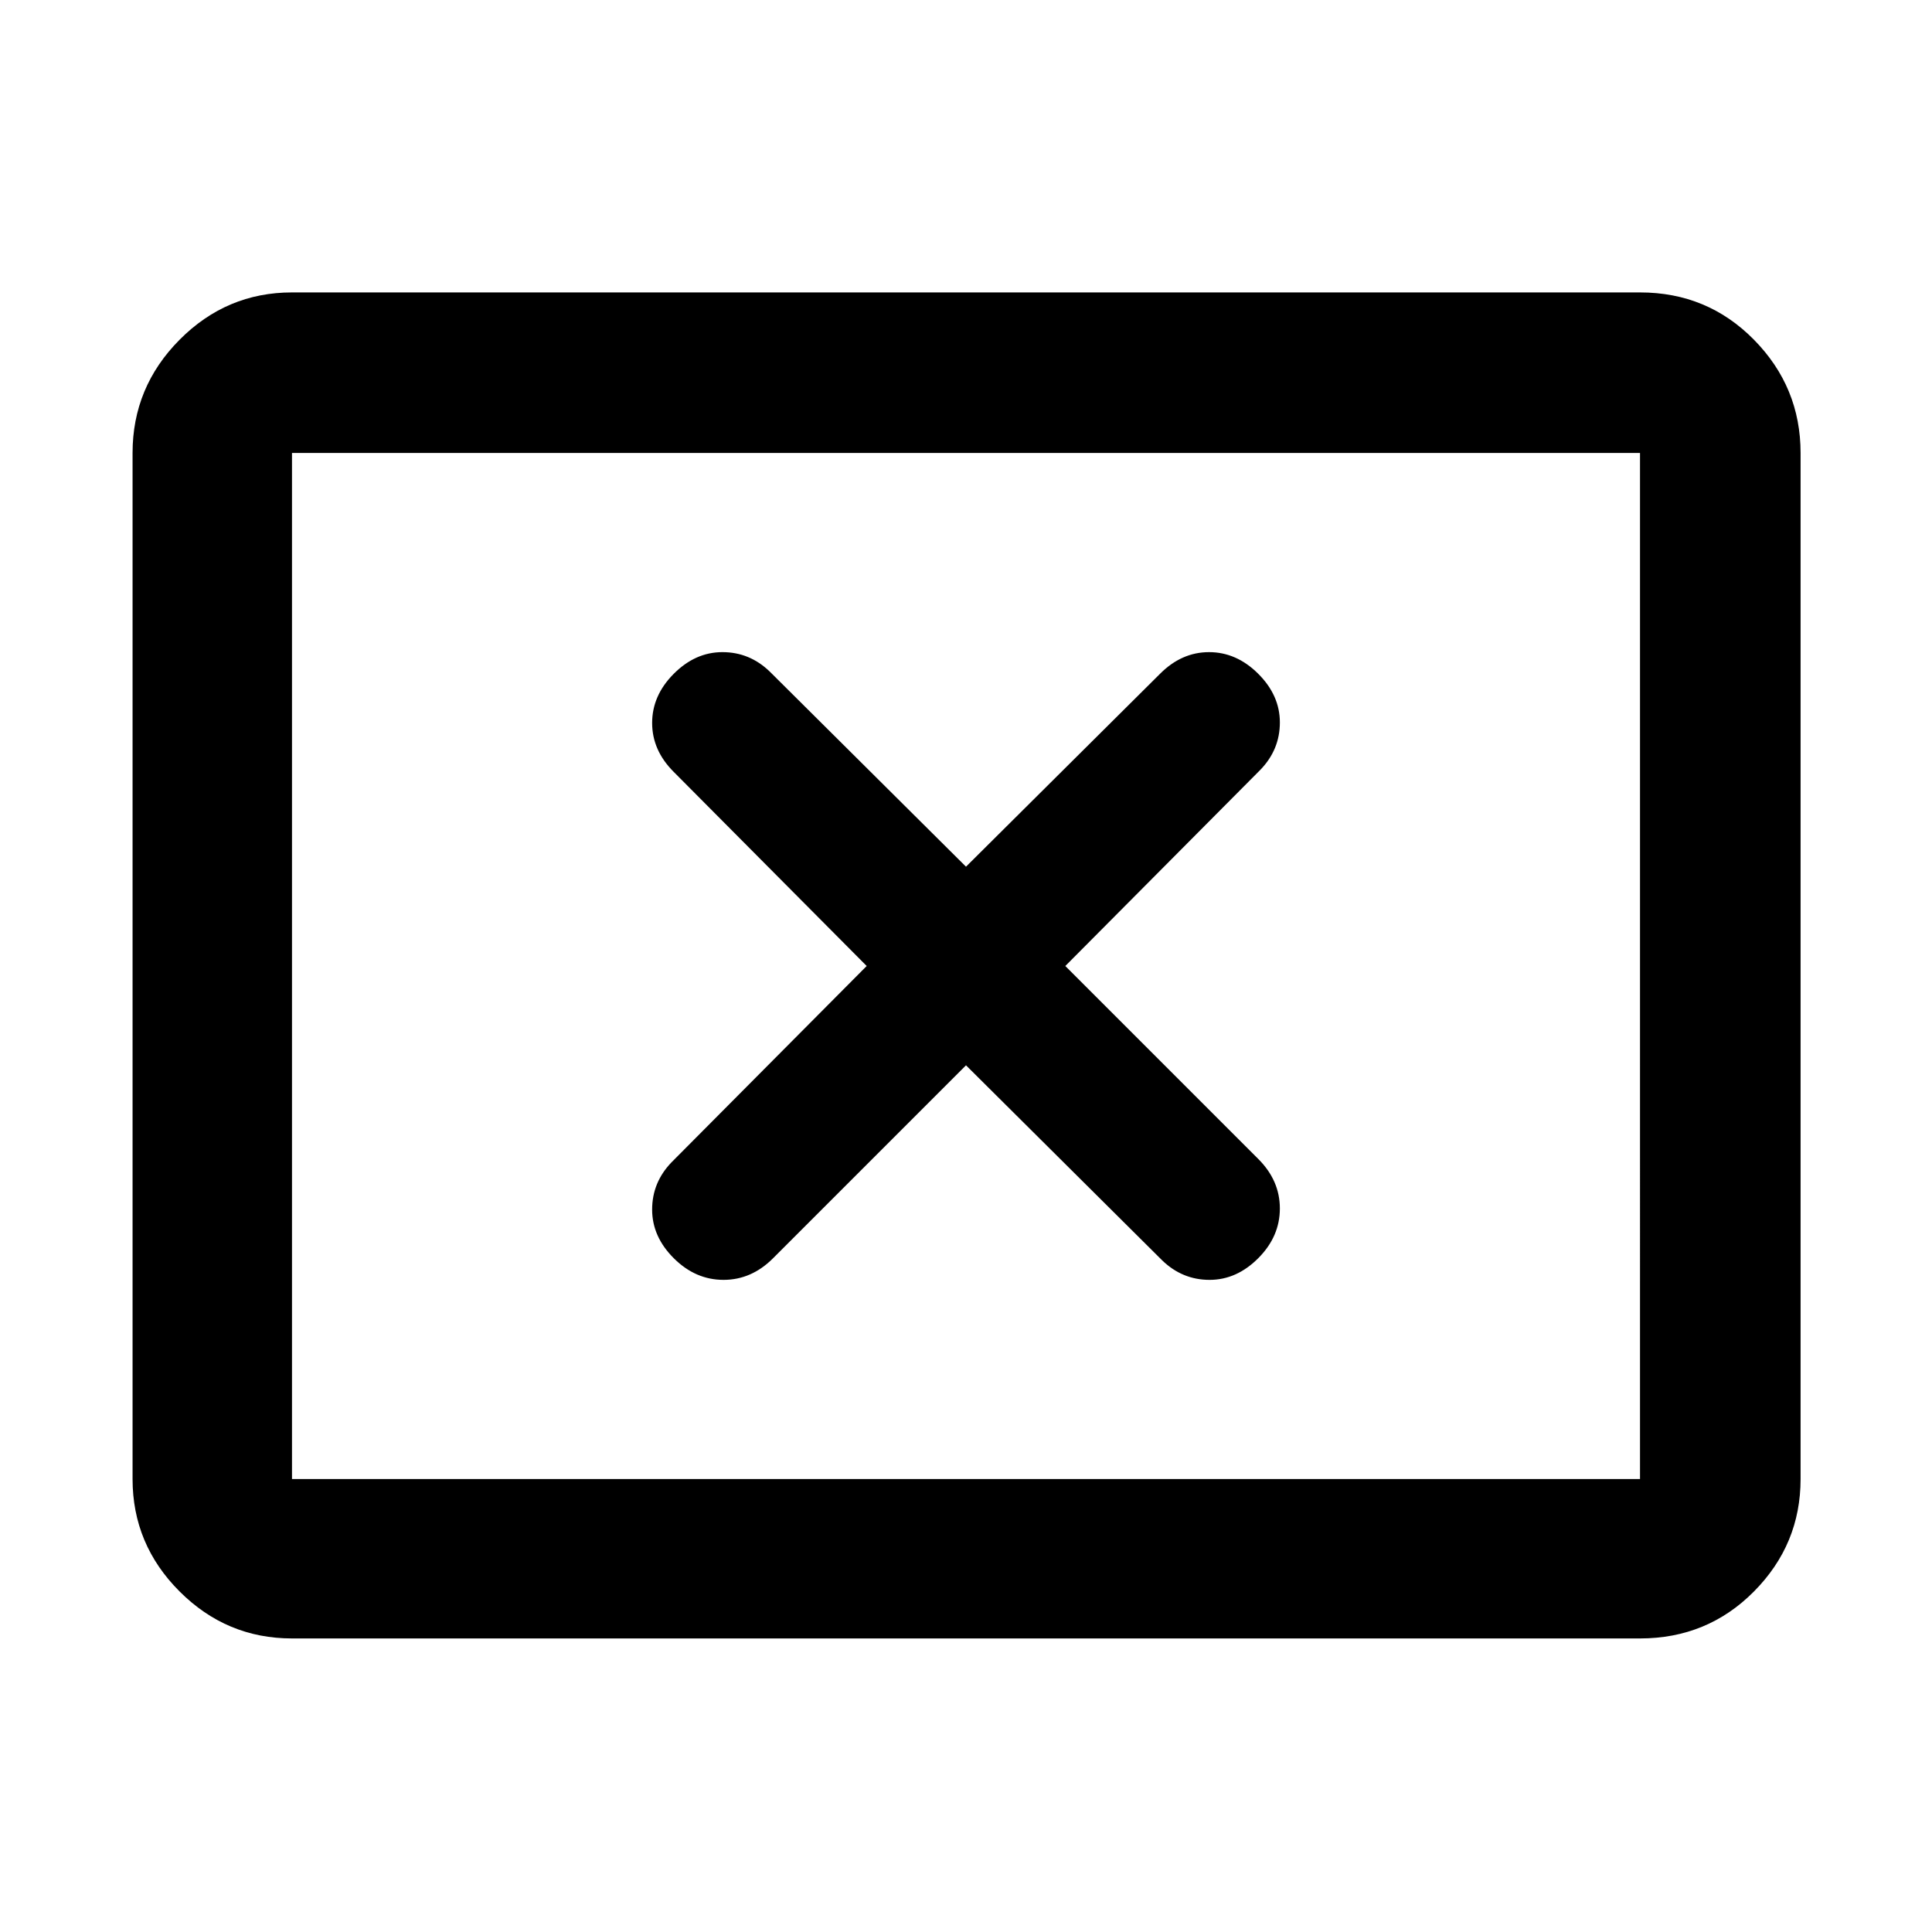 <svg xmlns="http://www.w3.org/2000/svg" width="48" height="48" viewBox="0 96 960 960"><path d="M334.927 721.335q10.726 10.622 24.595 10.622 13.869 0 24.565-10.696L480 625.348l97.478 96.913q10.013 9.696 23.55 9.696t24.307-10.884q10.622-10.726 10.622-24.595 0-13.869-10.696-24.565L529.348 576l96.913-97.478q9.696-10.013 9.696-23.55t-10.884-24.307q-10.726-10.622-24.313-10.622-13.586 0-24.282 10.696L480 526.652l-97.478-96.913q-10.013-9.696-23.55-9.696t-24.307 10.884q-10.622 10.726-10.622 24.313 0 13.586 10.696 24.282L430.652 576l-96.913 97.478q-9.696 10.013-9.696 23.55t10.884 24.307Zm-189.84 188.796q-32.507 0-55.862-23.356-23.356-23.355-23.356-55.862V321.087q0-32.74 23.356-56.262 23.355-23.521 55.862-23.521h669.826q33.49 0 56.637 23.521 23.146 23.522 23.146 56.262v509.826q0 32.507-23.146 55.862-23.147 23.356-56.637 23.356H145.087Zm0-79.218V321.087v509.826Zm0 0h669.826V321.087H145.087v509.826Z"/></svg>